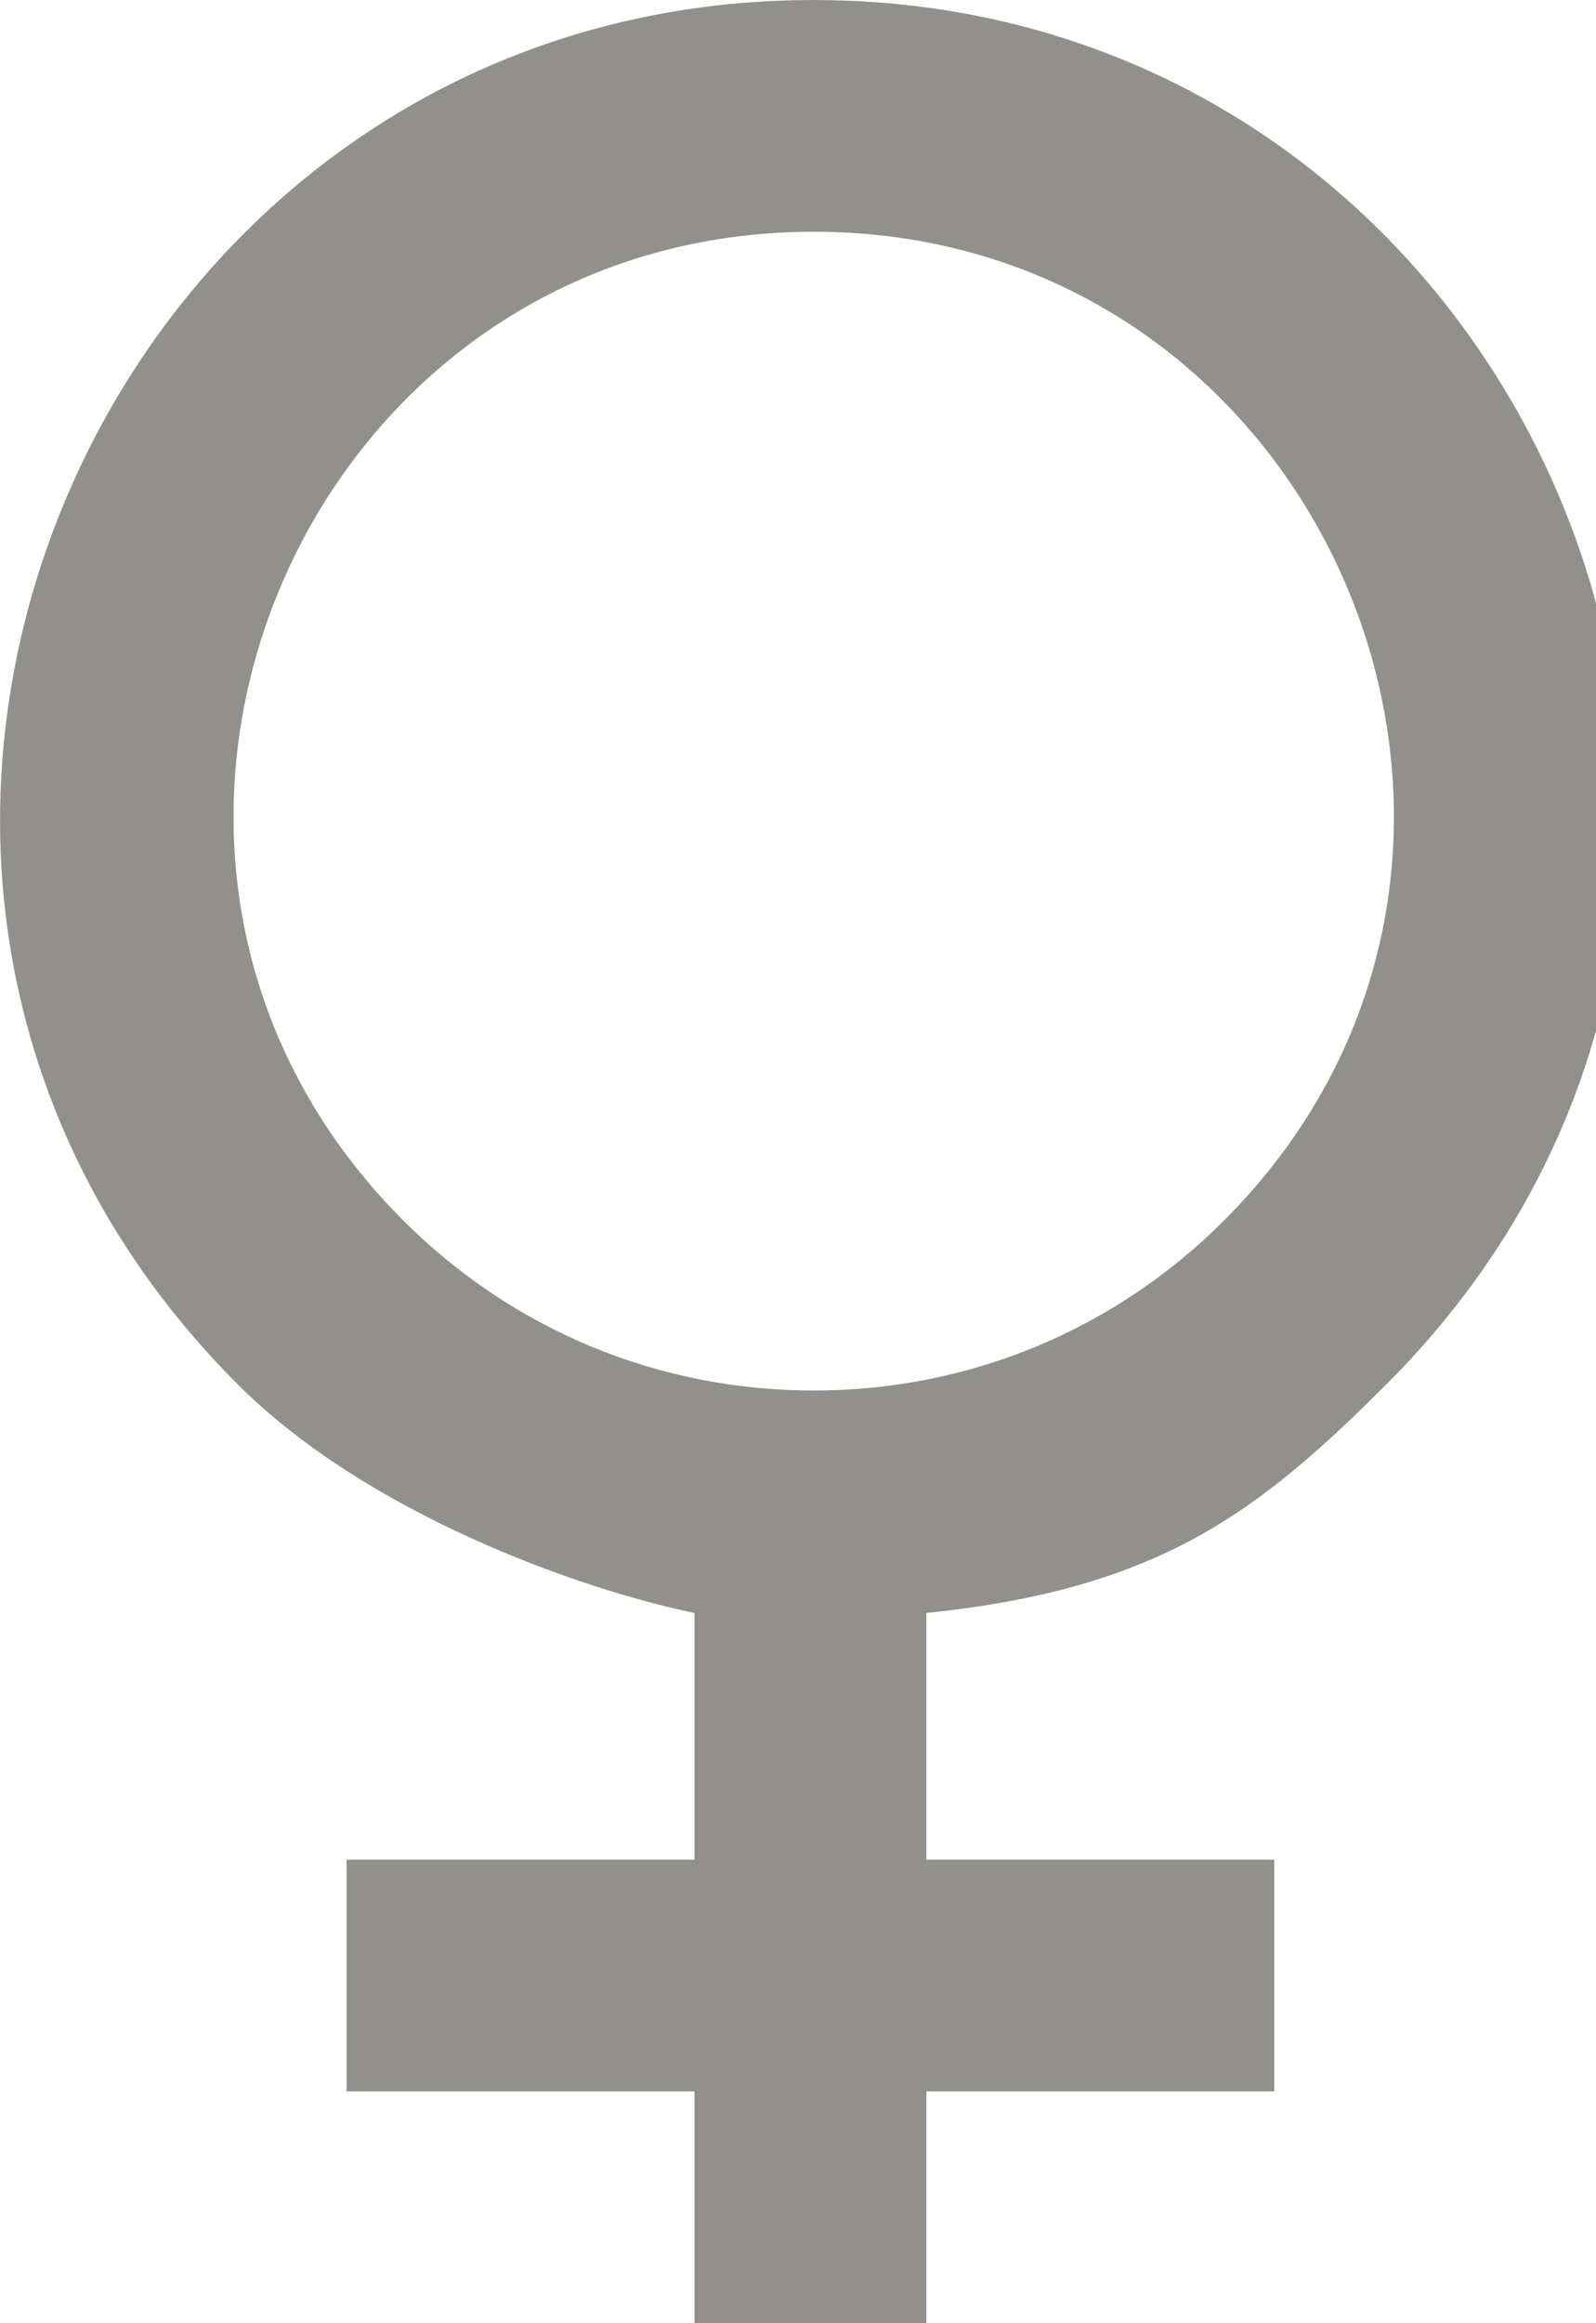 <!-- Generated by IcoMoon.io -->
<svg version="1.1" xmlns="http://www.w3.org/2000/svg" width="22" height="32" viewBox="0 0 22 32">
<title>as-female-</title>
<path fill="#91908d" d="M11.216 19.153c-2.135 0-4.141-0.83-5.652-2.337-5.032-5.026-1.419-13.624 5.652-13.624 7.066 0 10.689 8.593 5.652 13.624-1.51 1.507-3.516 2.337-5.652 2.337zM19.106 19.073c7.073-7.063 1.977-19.073-7.894-19.073-9.849 0-15.004 12.011-7.93 19.073 1.776 1.773 4.693 2.814 6.291 3.144v3.398h-4.795v3.192h4.795v3.192h3.197v-3.192h4.795v-3.192h-4.795v-3.398c3.197-0.33 4.559-1.371 6.336-3.144z"></path>
</svg>
